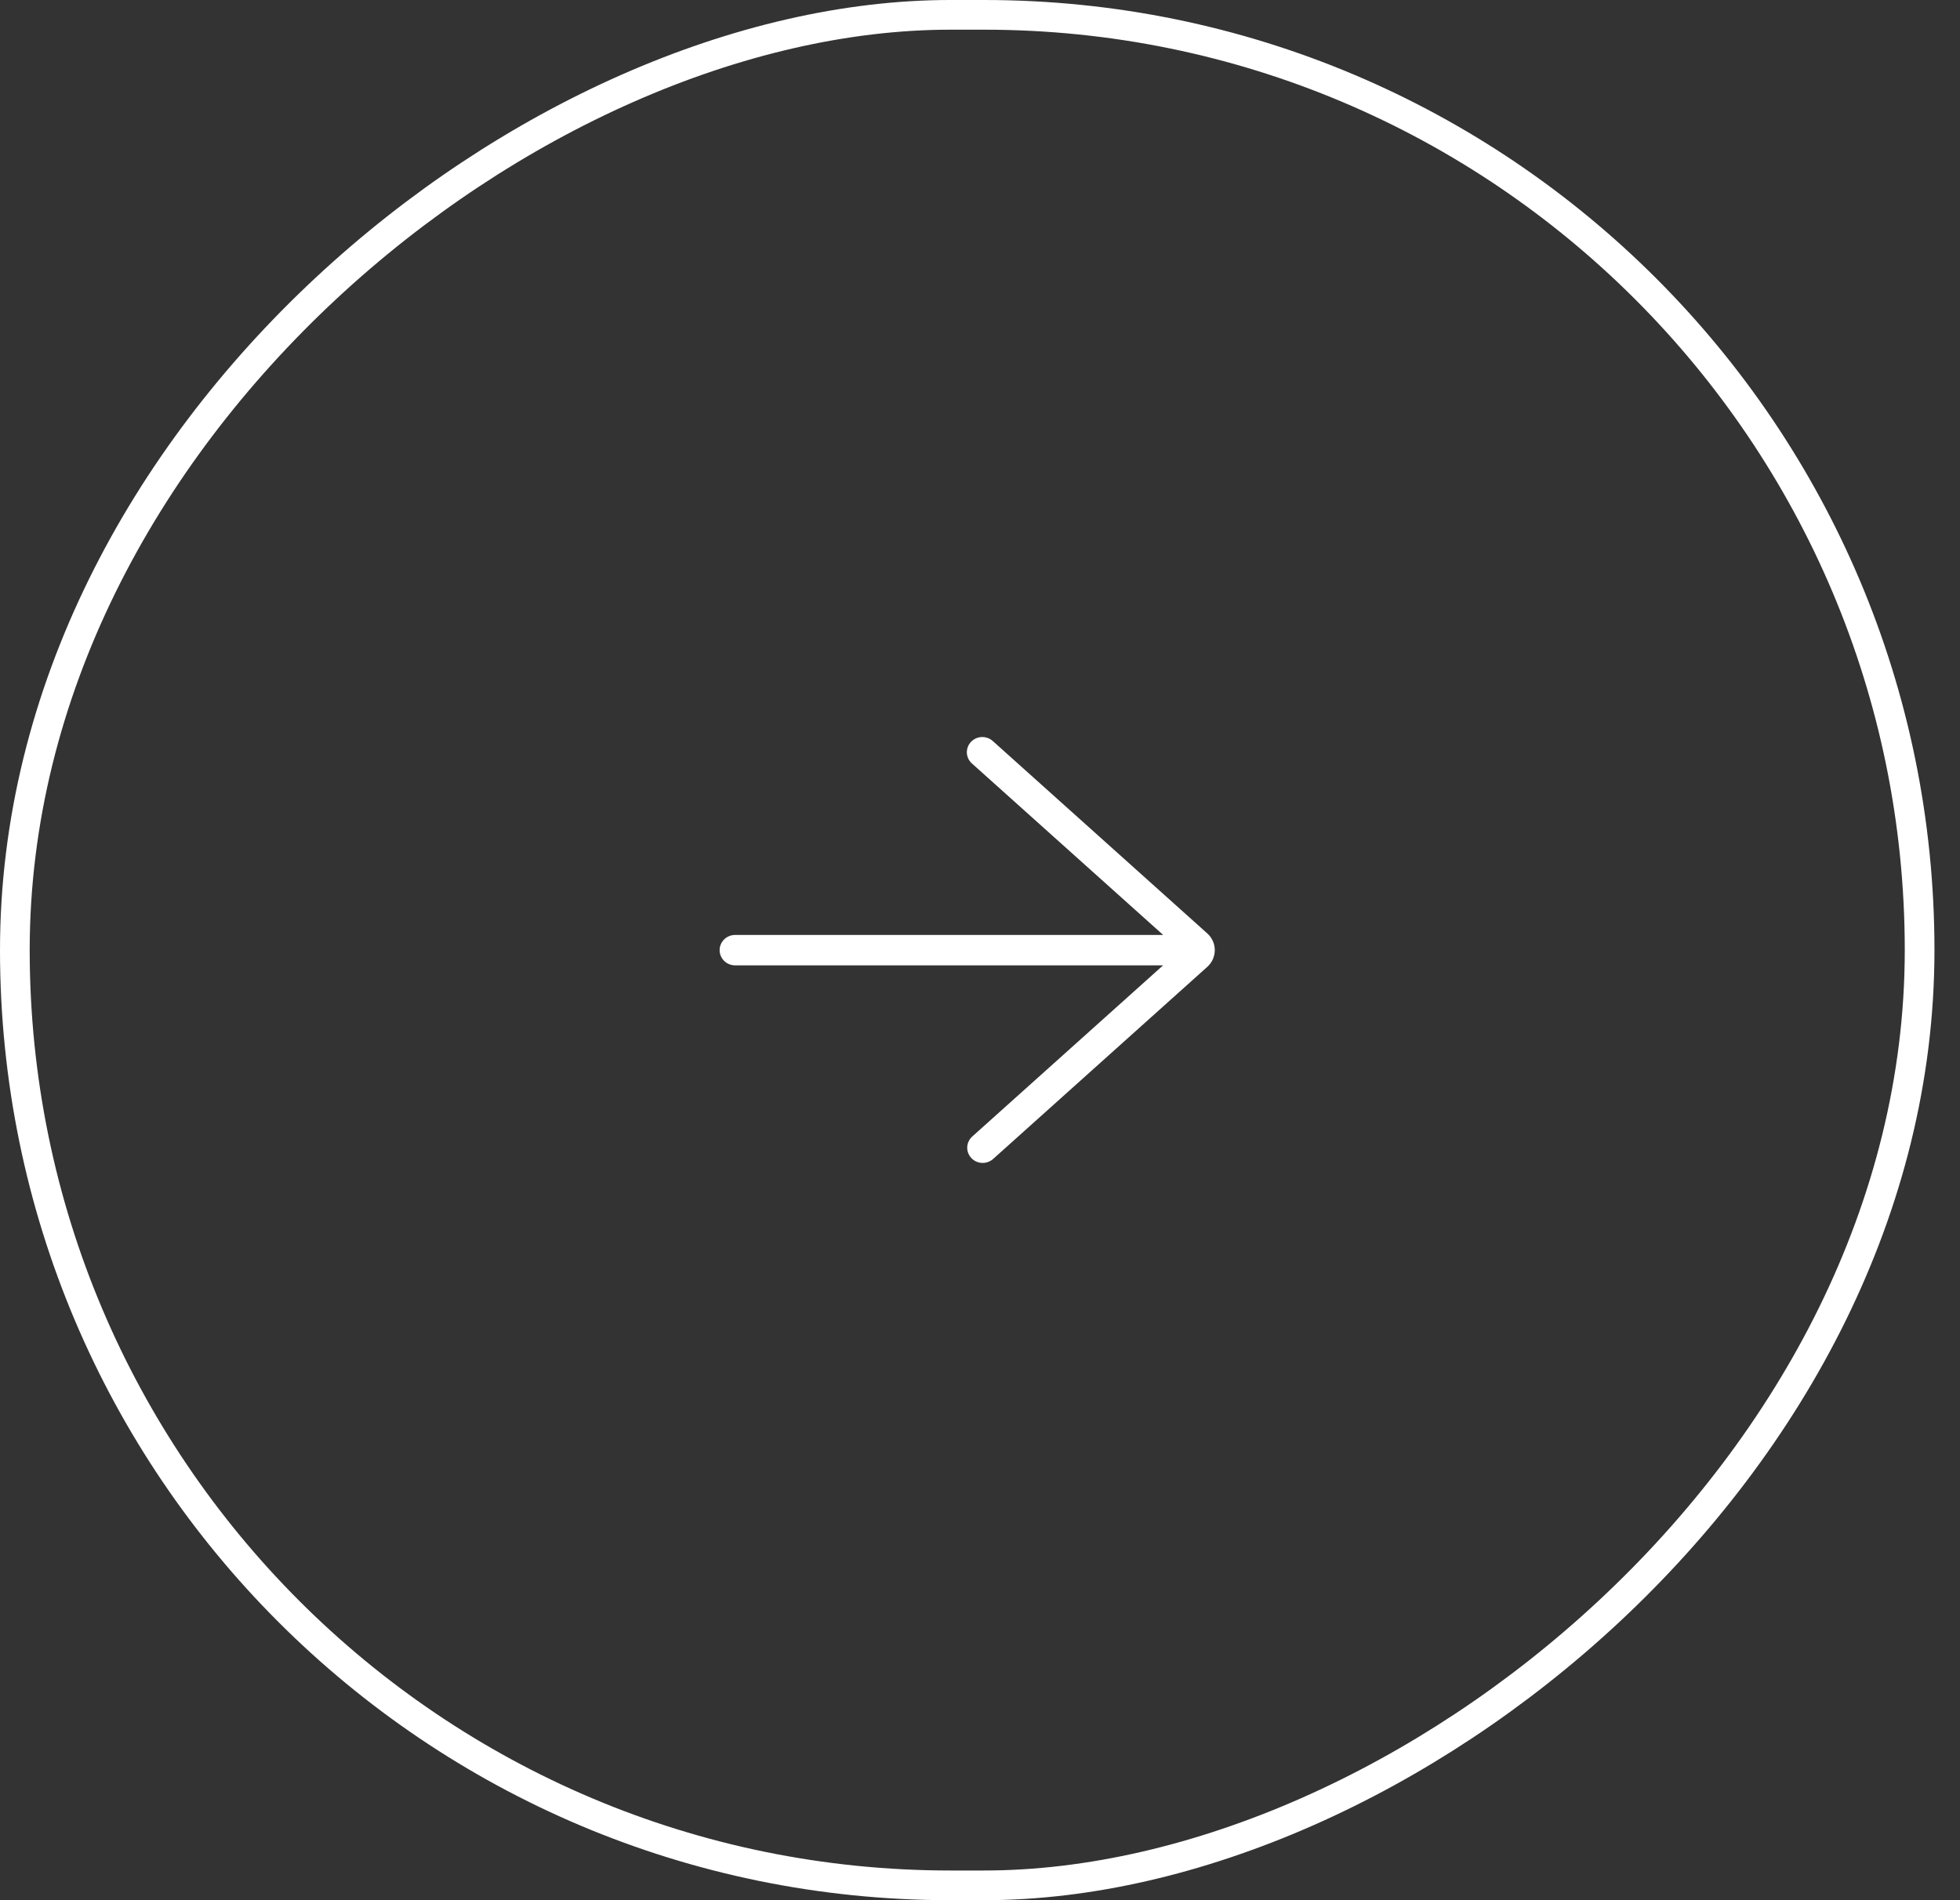 <svg width="66" height="64" viewBox="0 0 66 64" fill="none" xmlns="http://www.w3.org/2000/svg">
<rect x="0" y="0" width="66" height="64" fill="#333333" stroke="none"/>
<rect x="0.5" y="63.5" width="63" height="64.14" rx="31.5" transform="rotate(-90 0.5 63.5)" stroke="white"/>
<path d="M33.442 24.969C33.392 24.921 33.333 24.884 33.268 24.859C33.203 24.834 33.133 24.822 33.063 24.824C32.993 24.826 32.925 24.842 32.861 24.87C32.798 24.899 32.741 24.94 32.694 24.99C32.646 25.041 32.61 25.101 32.587 25.165C32.564 25.23 32.554 25.299 32.558 25.367C32.562 25.436 32.581 25.503 32.612 25.564C32.643 25.626 32.687 25.68 32.74 25.725L39.168 31.49H24.753C24.615 31.49 24.482 31.544 24.385 31.64C24.287 31.736 24.232 31.866 24.232 32.002C24.232 32.138 24.287 32.268 24.385 32.364C24.482 32.46 24.615 32.514 24.753 32.514H39.165L32.74 38.278C32.638 38.37 32.577 38.497 32.57 38.633C32.564 38.769 32.613 38.901 32.706 39.002C32.799 39.102 32.929 39.162 33.067 39.168C33.205 39.174 33.34 39.126 33.442 39.035L40.65 32.568C40.731 32.497 40.795 32.409 40.839 32.312C40.883 32.214 40.906 32.108 40.906 32.002C40.906 31.895 40.883 31.789 40.839 31.692C40.795 31.594 40.731 31.506 40.65 31.435L33.442 24.969Z" fill="white"/>
</svg>
